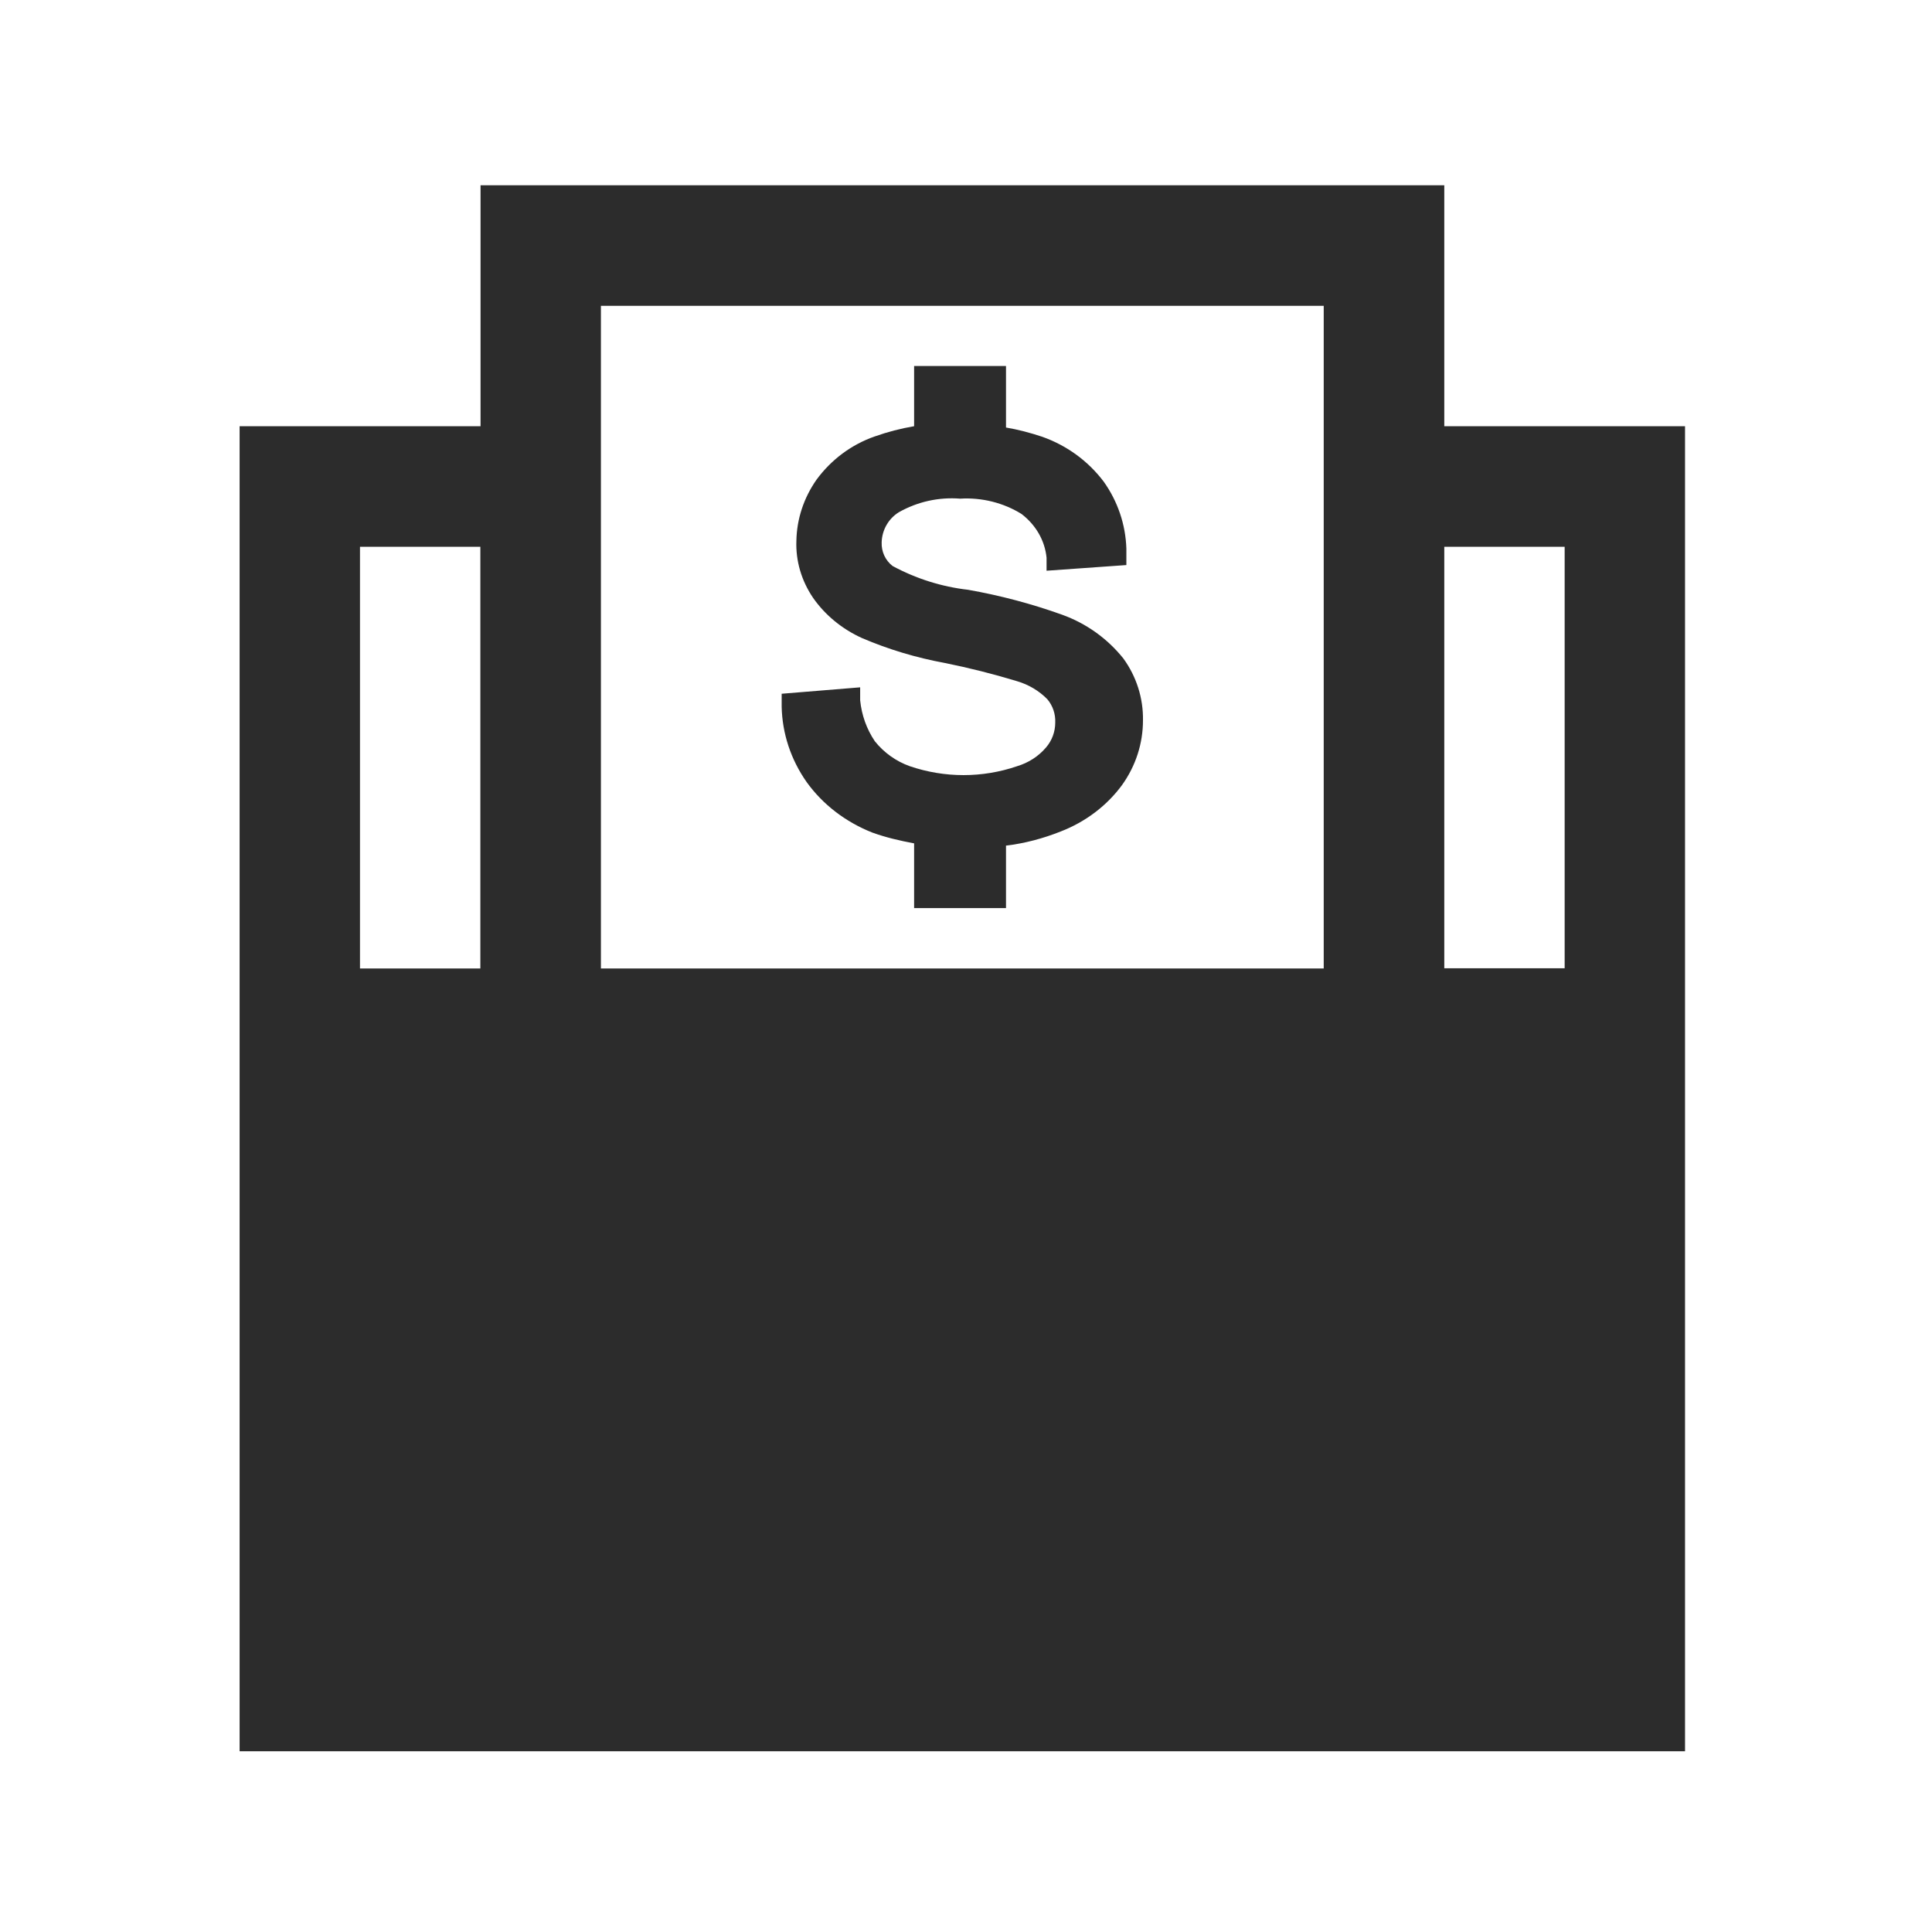 <?xml version="1.0" encoding="utf-8"?>
<!-- Generator: Adobe Illustrator 21.0.0, SVG Export Plug-In . SVG Version: 6.00 Build 0)  -->
<svg version="1.1" id="图层_1" xmlns="http://www.w3.org/2000/svg" xmlns:xlink="http://www.w3.org/1999/xlink" x="0px" y="0px"
	 viewBox="0 0 1024 1024" style="enable-background:new 0 0 1024 1024;" xml:space="preserve">
<style type="text/css">
	.st0{fill:#2C2C2C;}
</style>
<path class="st0" d="M462.4,441.3c7.2,2.6,14.6,4.3,22.1,5.7v34.3h48.7v-33.1c10-1.2,19.7-3.8,29-7.5c13.2-5.1,24.5-13.7,32.5-24.6
	c7.3-10.2,11.1-22.1,11.1-34.3c0.2-11.8-3.5-23.3-10.4-32.8c-8.5-10.6-19.7-18.6-32.5-23.2c-16.2-5.8-32.8-10.2-49.8-13.2
	c-14-1.6-27.6-5.9-40-12.6c-3.9-3-6-7.7-5.8-12.6c0.2-6.5,3.6-12.5,9.1-15.9c9.9-5.6,21.2-8.1,32.5-7.2c11.5-0.7,23,2.2,32.5,8.1
	c7.6,5.8,12.4,14.1,13.3,23.2v6.9l42.3-3v-8.7c-0.4-12.8-4.6-25.1-12-35.5c-8.3-11-19.6-19.2-32.6-23.8c-6.3-2.1-12.7-3.8-19.2-4.9
	V194h-48.7v31.9c-7.1,1.2-14,3-20.8,5.4c-12.4,4.3-23.1,12.3-30.9,22.9c-6.8,9.7-10.5,20.9-10.7,32.5c-0.4,10.6,2.7,21.1,8.8,30.1
	c6.4,9.2,15.4,16.6,26,21.4c14,6,28.7,10.4,43.9,13.2c12.9,2.6,25.6,5.8,38.1,9.6c6.2,1.8,11.8,5.1,16.2,9.6
	c2.9,3.4,4.4,7.9,4.2,12.4c0,4.8-1.7,9.5-4.9,13.2c-4,4.7-9.3,8.1-15.3,9.9c-18.4,6.3-38.4,6.3-56.9,0c-7.3-2.6-13.7-7.2-18.5-13.2
	c-4.4-6.5-7-13.9-7.8-21.7v-6.9l-41.6,3.4v6.9c0.3,14.2,4.9,28.1,13.3,40C436.1,426.4,448.2,435.7,462.4,441.3z"/>
<path class="st0" d="M765.5,225.9V98.2H254.7v127.7H127v702.3h766.1V225.9H765.5z M701.6,162.1v351.2H318.5V162.1H701.6z
	 M190.8,289.8h63.8v223.5h-63.8V289.8z M829.3,513.2h-63.8V289.8h63.8V513.2z"/>
</svg>
